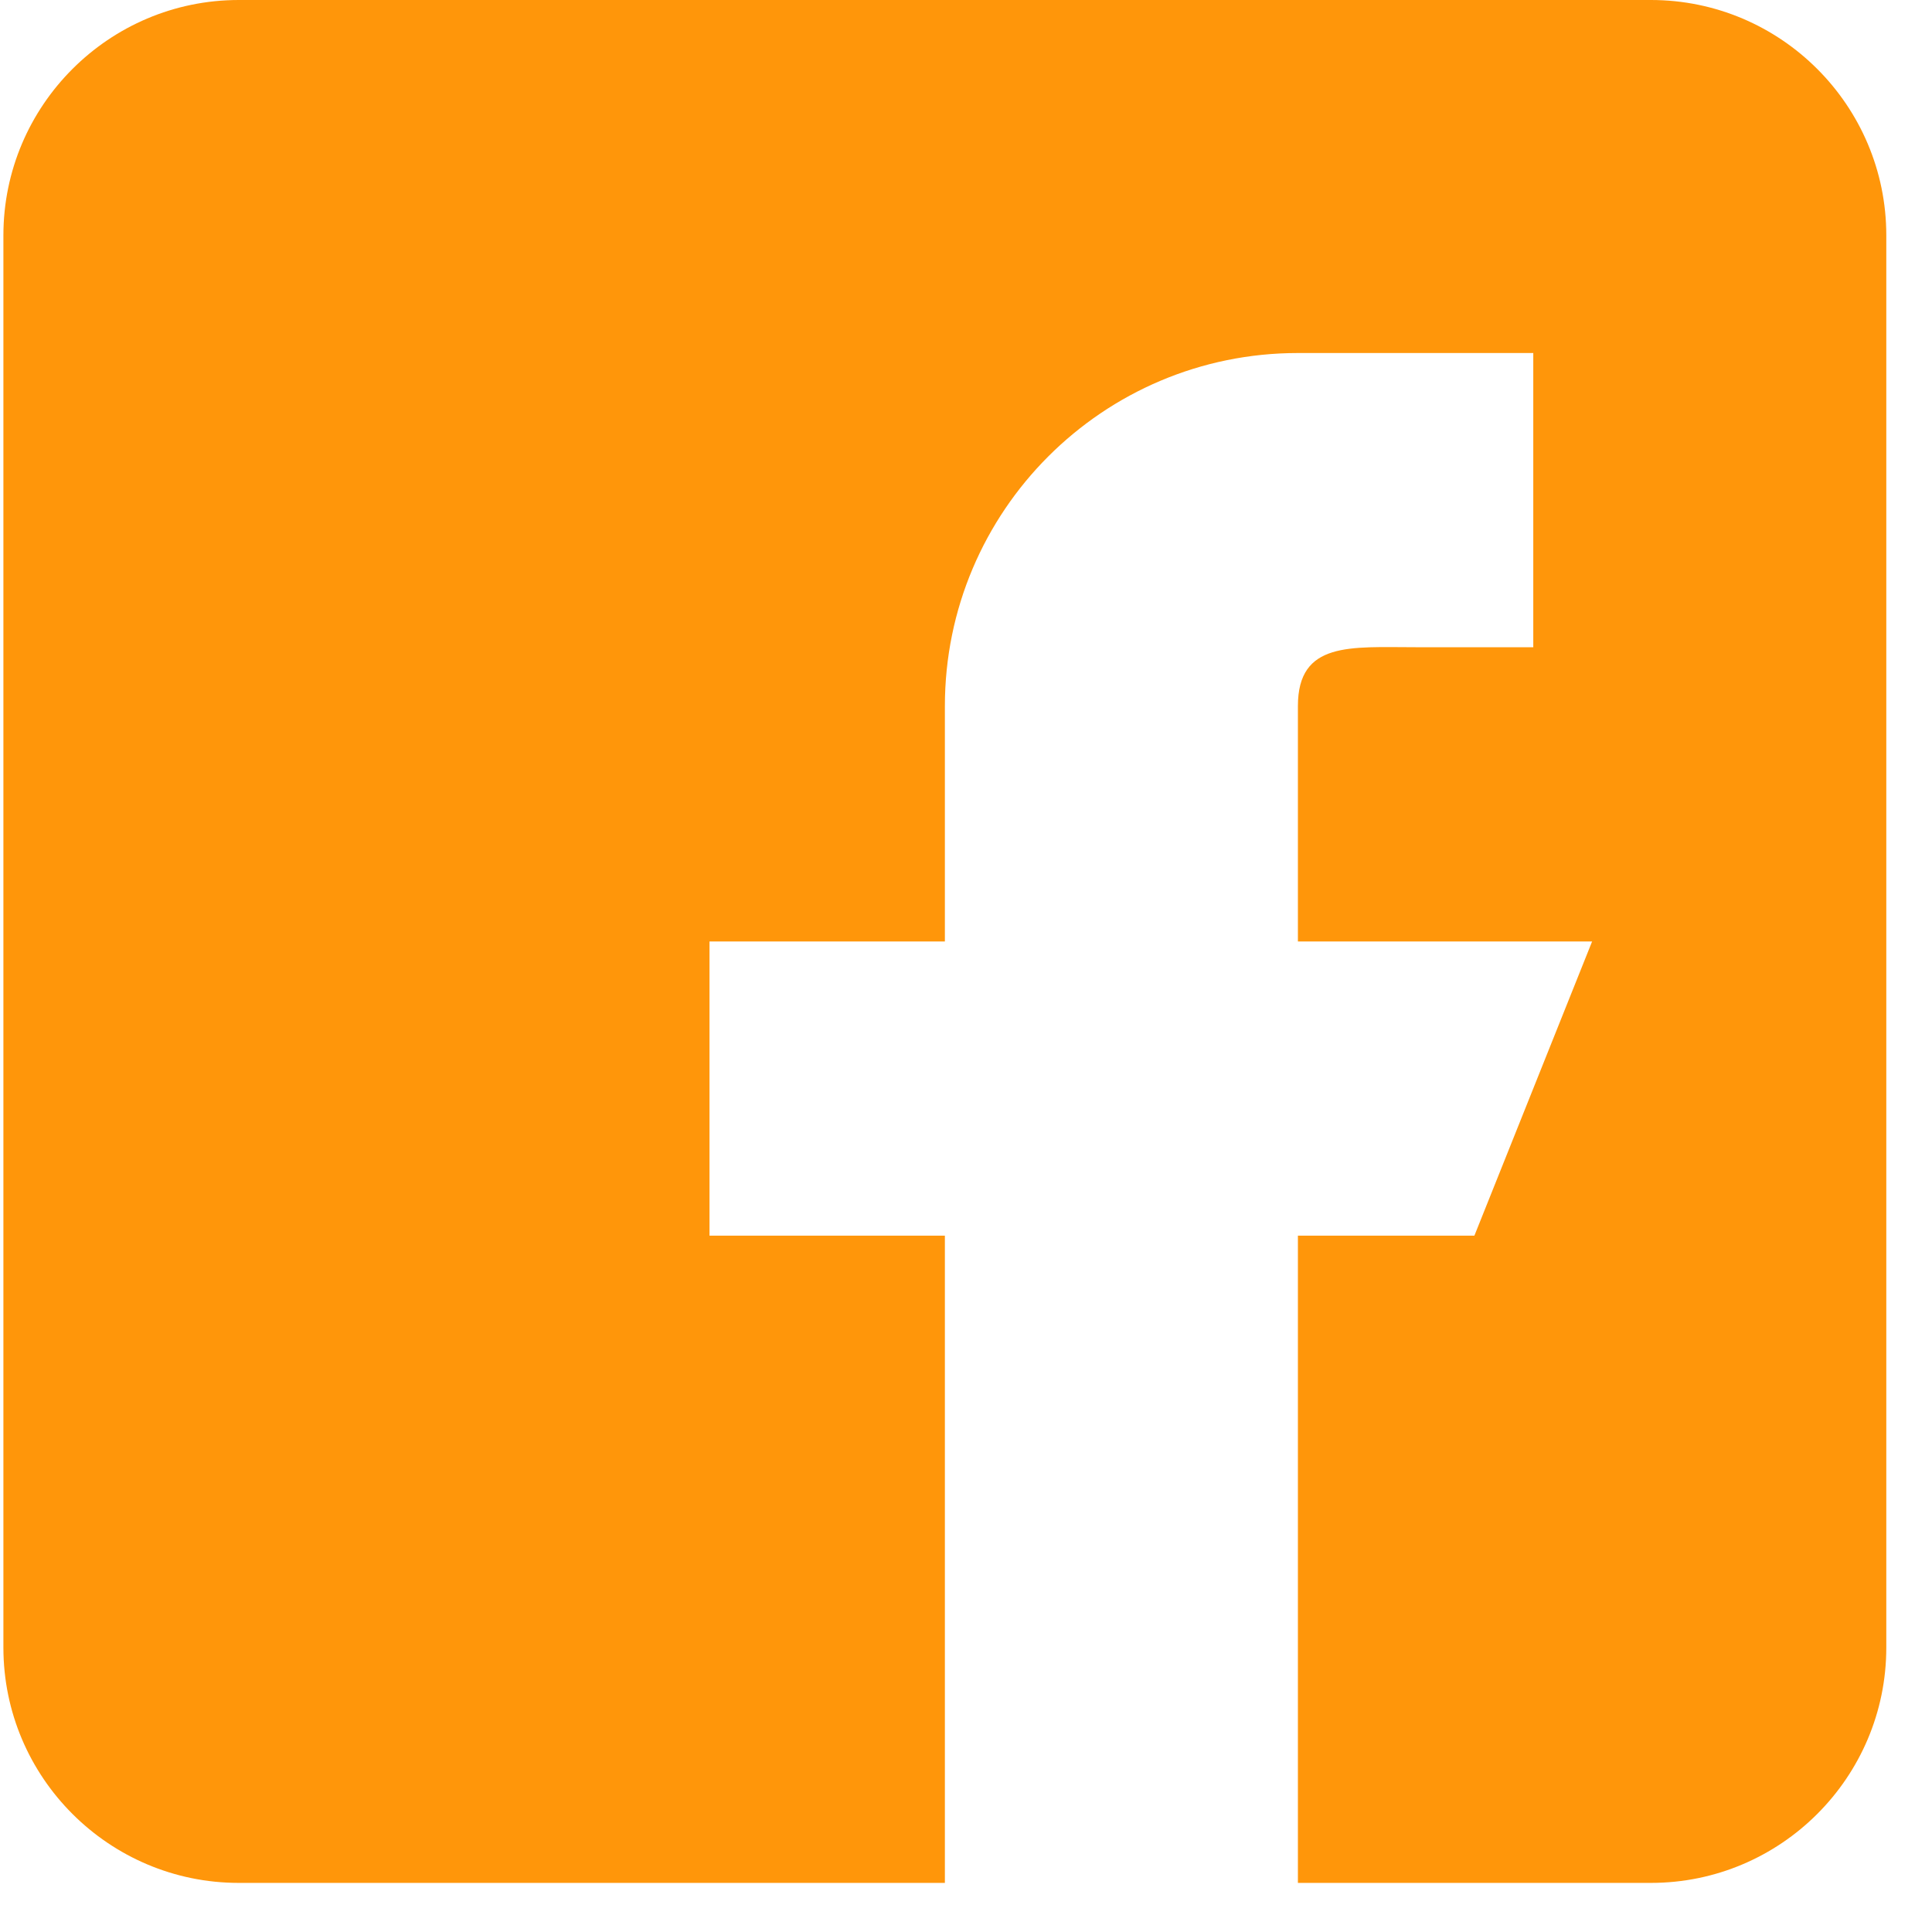 <svg width="29" height="29" viewBox="0 0 29 29" fill="none" xmlns="http://www.w3.org/2000/svg">
<g clip-path="url(#clip0_7_122786)">
<path d="M24.781 0H3.584C1.636 0 0.051 1.585 0.051 3.533V24.73C0.051 26.679 1.636 28.263 3.584 28.263H14.183V18.548H10.65V14.132H14.183V10.599C14.183 7.672 16.555 5.299 19.482 5.299H23.015V9.715H21.248C20.273 9.715 19.482 9.624 19.482 10.599V14.132H23.898L22.131 18.548H19.482V28.263H24.781C26.73 28.263 28.314 26.679 28.314 24.73V3.533C28.314 1.585 26.73 0 24.781 0Z" fill="#FF960A"/>
</g>
<defs>
<clipPath id="clip0_7_122786">
<rect width="28.263" height="28.263" fill="white" transform="translate(0.051)"/>
</clipPath>
</defs>
</svg>
